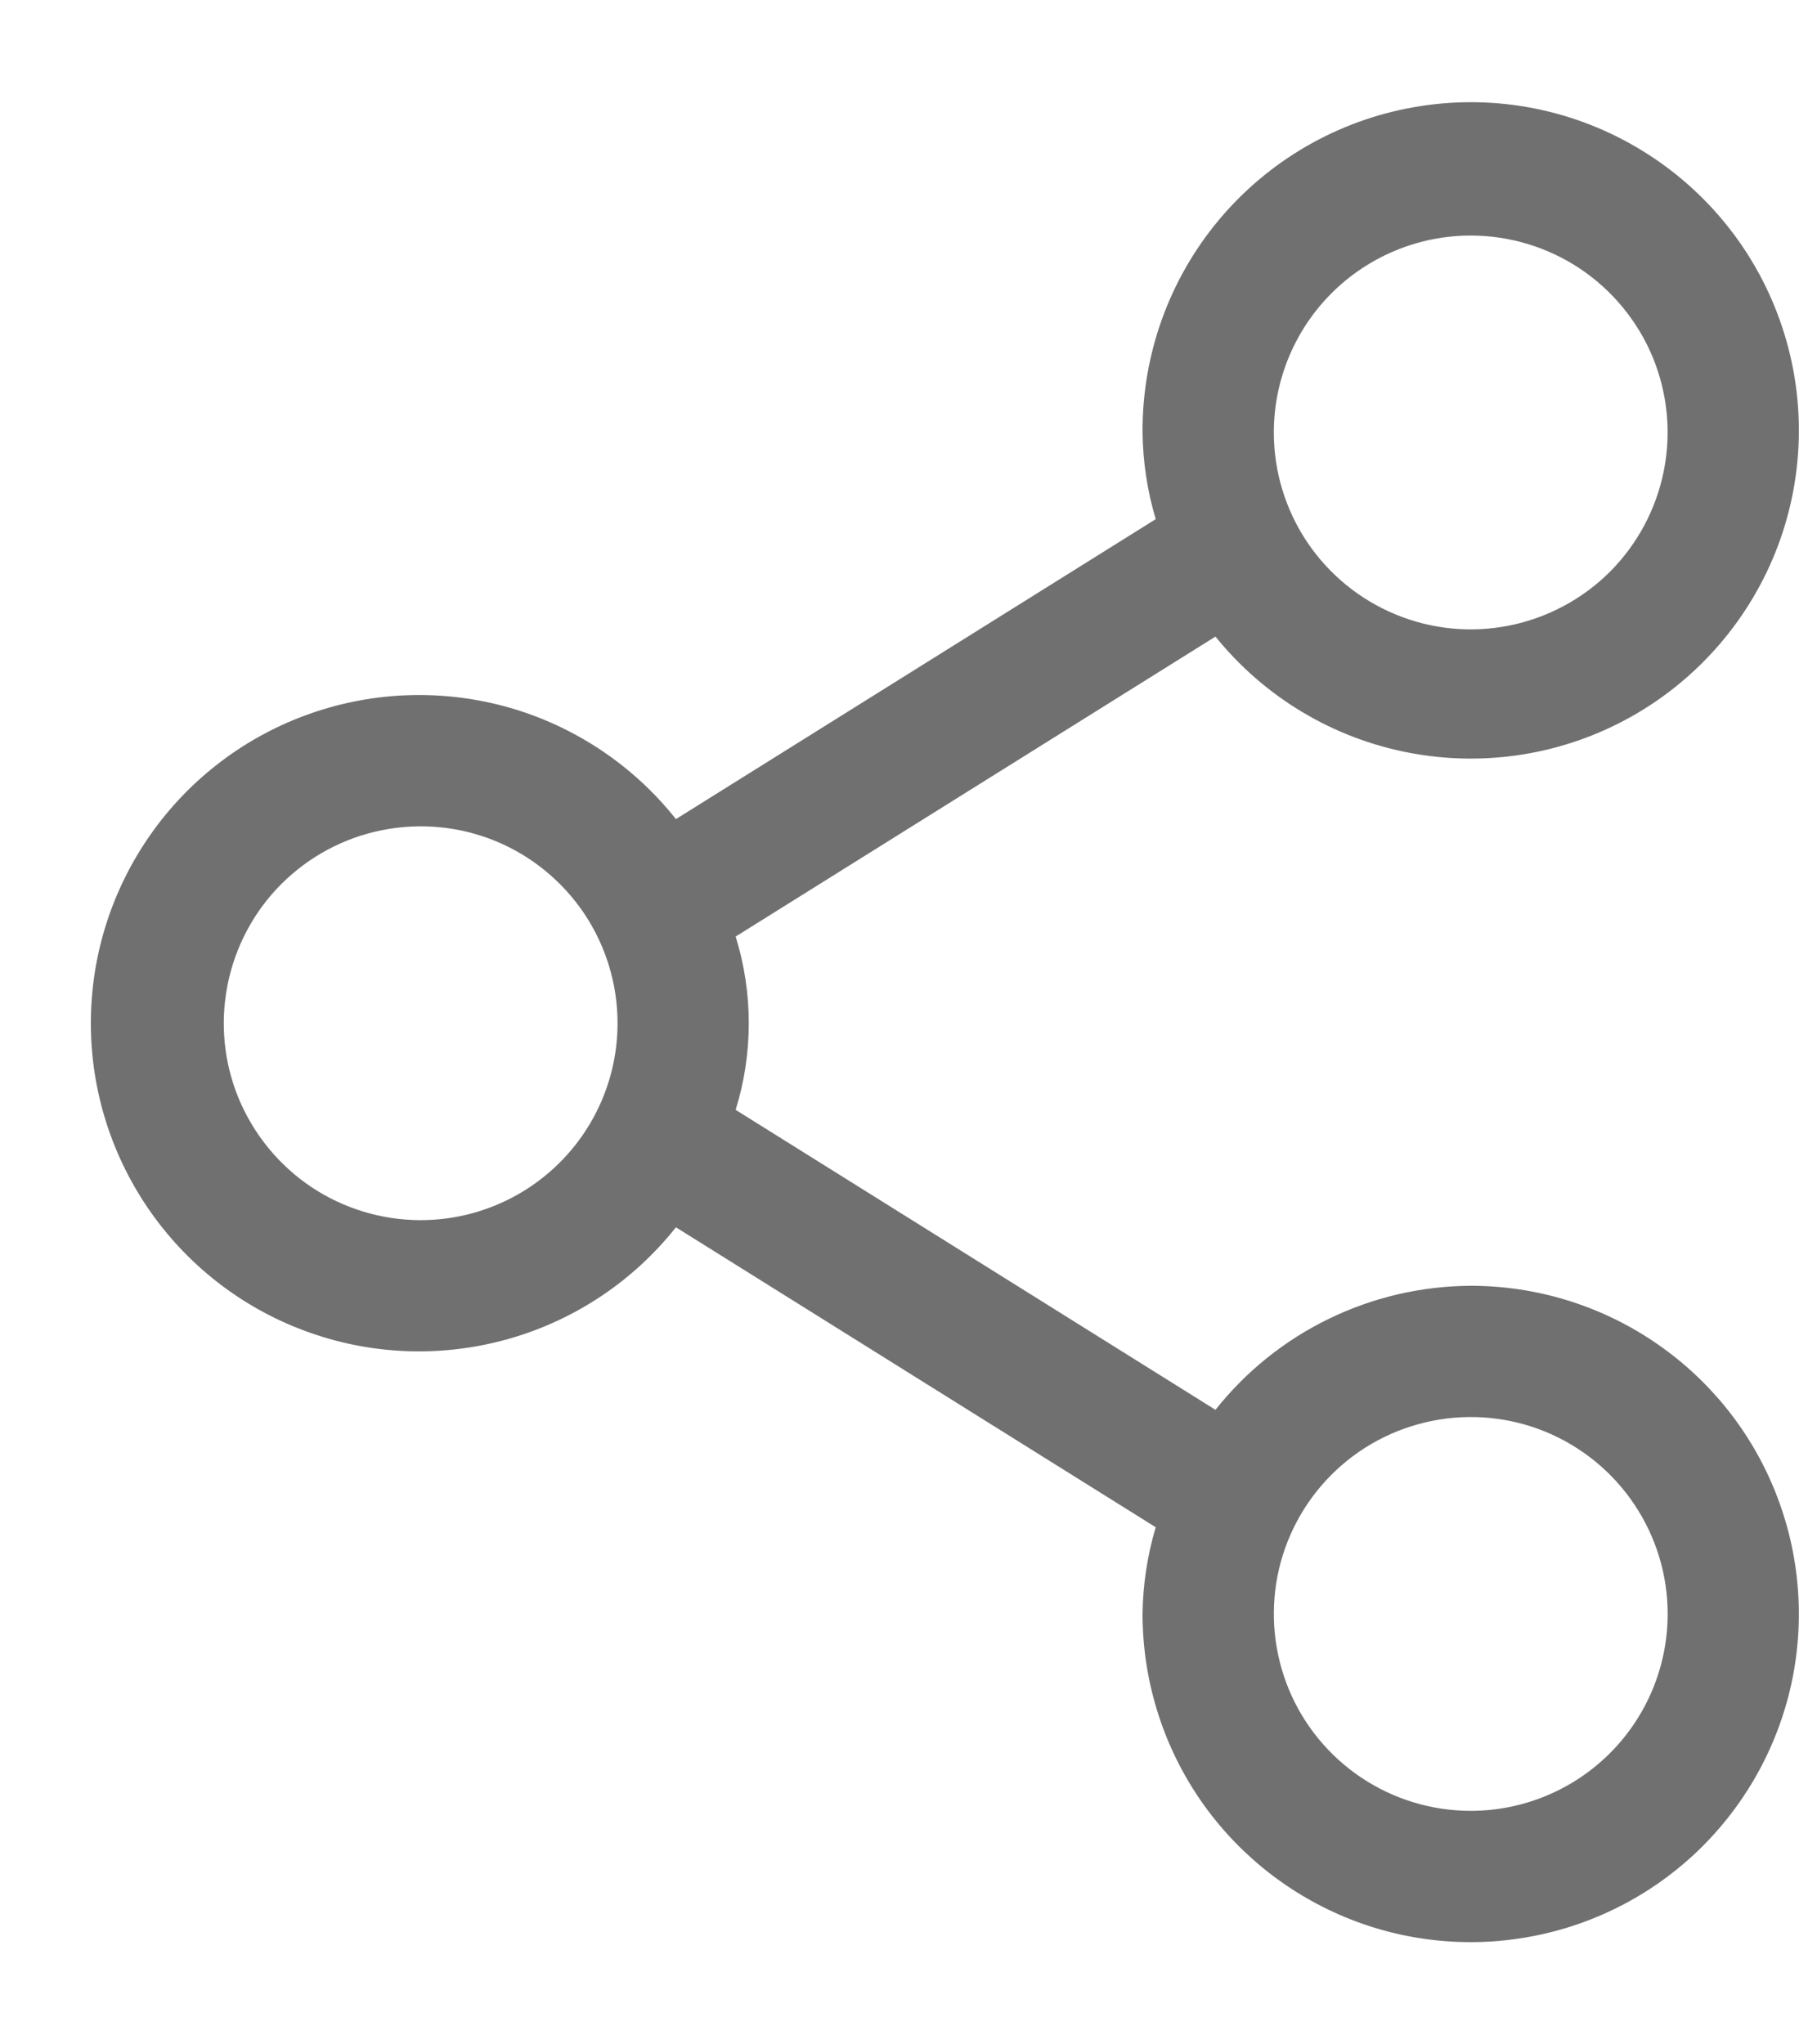 <svg width="16" height="18" viewBox="0 0 16 18" fill="none" xmlns="http://www.w3.org/2000/svg">
<path d="M12.951 11.321C12.518 11.323 12.092 11.422 11.703 11.611C11.313 11.8 10.972 12.074 10.703 12.413L6.478 9.772C6.632 9.275 6.632 8.743 6.478 8.246L10.703 5.605C11.132 6.136 11.734 6.498 12.405 6.627C13.075 6.756 13.769 6.644 14.364 6.31C14.959 5.976 15.417 5.442 15.657 4.803C15.896 4.164 15.902 3.461 15.672 2.818C15.443 2.175 14.993 1.635 14.403 1.292C13.813 0.948 13.121 0.825 12.449 0.944C11.777 1.062 11.168 1.415 10.731 1.939C10.294 2.463 10.057 3.125 10.061 3.808C10.064 4.066 10.103 4.323 10.177 4.571L5.952 7.212C5.579 6.742 5.069 6.4 4.494 6.233C3.918 6.067 3.304 6.083 2.738 6.281C2.172 6.478 1.681 6.847 1.334 7.336C0.987 7.825 0.8 8.409 0.8 9.009C0.8 9.609 0.987 10.193 1.334 10.682C1.681 11.171 2.172 11.54 2.738 11.737C3.304 11.935 3.918 11.951 4.494 11.784C5.069 11.618 5.579 11.276 5.952 10.806L10.177 13.447C10.103 13.695 10.064 13.952 10.061 14.21C10.061 14.782 10.231 15.341 10.548 15.816C10.866 16.291 11.317 16.661 11.845 16.88C12.373 17.099 12.954 17.156 13.515 17.044C14.075 16.933 14.59 16.658 14.994 16.254C15.398 15.849 15.673 15.335 15.785 14.774C15.896 14.213 15.839 13.633 15.62 13.104C15.402 12.576 15.031 12.125 14.556 11.808C14.081 11.49 13.522 11.321 12.951 11.321ZM12.951 2.074C13.294 2.074 13.629 2.176 13.914 2.366C14.199 2.557 14.421 2.827 14.553 3.144C14.684 3.461 14.718 3.81 14.651 4.146C14.584 4.482 14.419 4.791 14.177 5.034C13.934 5.276 13.625 5.441 13.289 5.508C12.953 5.575 12.604 5.541 12.287 5.409C11.971 5.278 11.7 5.056 11.509 4.771C11.319 4.486 11.217 4.151 11.217 3.808C11.217 3.348 11.4 2.907 11.725 2.582C12.05 2.257 12.491 2.074 12.951 2.074ZM3.704 10.743C3.361 10.743 3.026 10.641 2.741 10.451C2.456 10.26 2.234 9.989 2.102 9.672C1.971 9.356 1.937 9.007 2.004 8.671C2.071 8.334 2.236 8.025 2.478 7.783C2.721 7.541 3.03 7.375 3.366 7.309C3.702 7.242 4.051 7.276 4.368 7.407C4.684 7.538 4.955 7.761 5.146 8.046C5.336 8.331 5.438 8.666 5.438 9.009C5.438 9.469 5.255 9.91 4.93 10.235C4.605 10.56 4.164 10.743 3.704 10.743ZM12.951 15.944C12.608 15.944 12.273 15.842 11.988 15.652C11.703 15.461 11.48 15.191 11.349 14.874C11.218 14.557 11.184 14.208 11.25 13.872C11.317 13.536 11.482 13.227 11.725 12.984C11.967 12.742 12.276 12.577 12.613 12.51C12.949 12.443 13.297 12.477 13.614 12.608C13.931 12.74 14.202 12.962 14.392 13.247C14.583 13.532 14.685 13.867 14.685 14.21C14.685 14.67 14.502 15.111 14.177 15.436C13.852 15.761 13.411 15.944 12.951 15.944Z" fill="#707070"/>
</svg>
